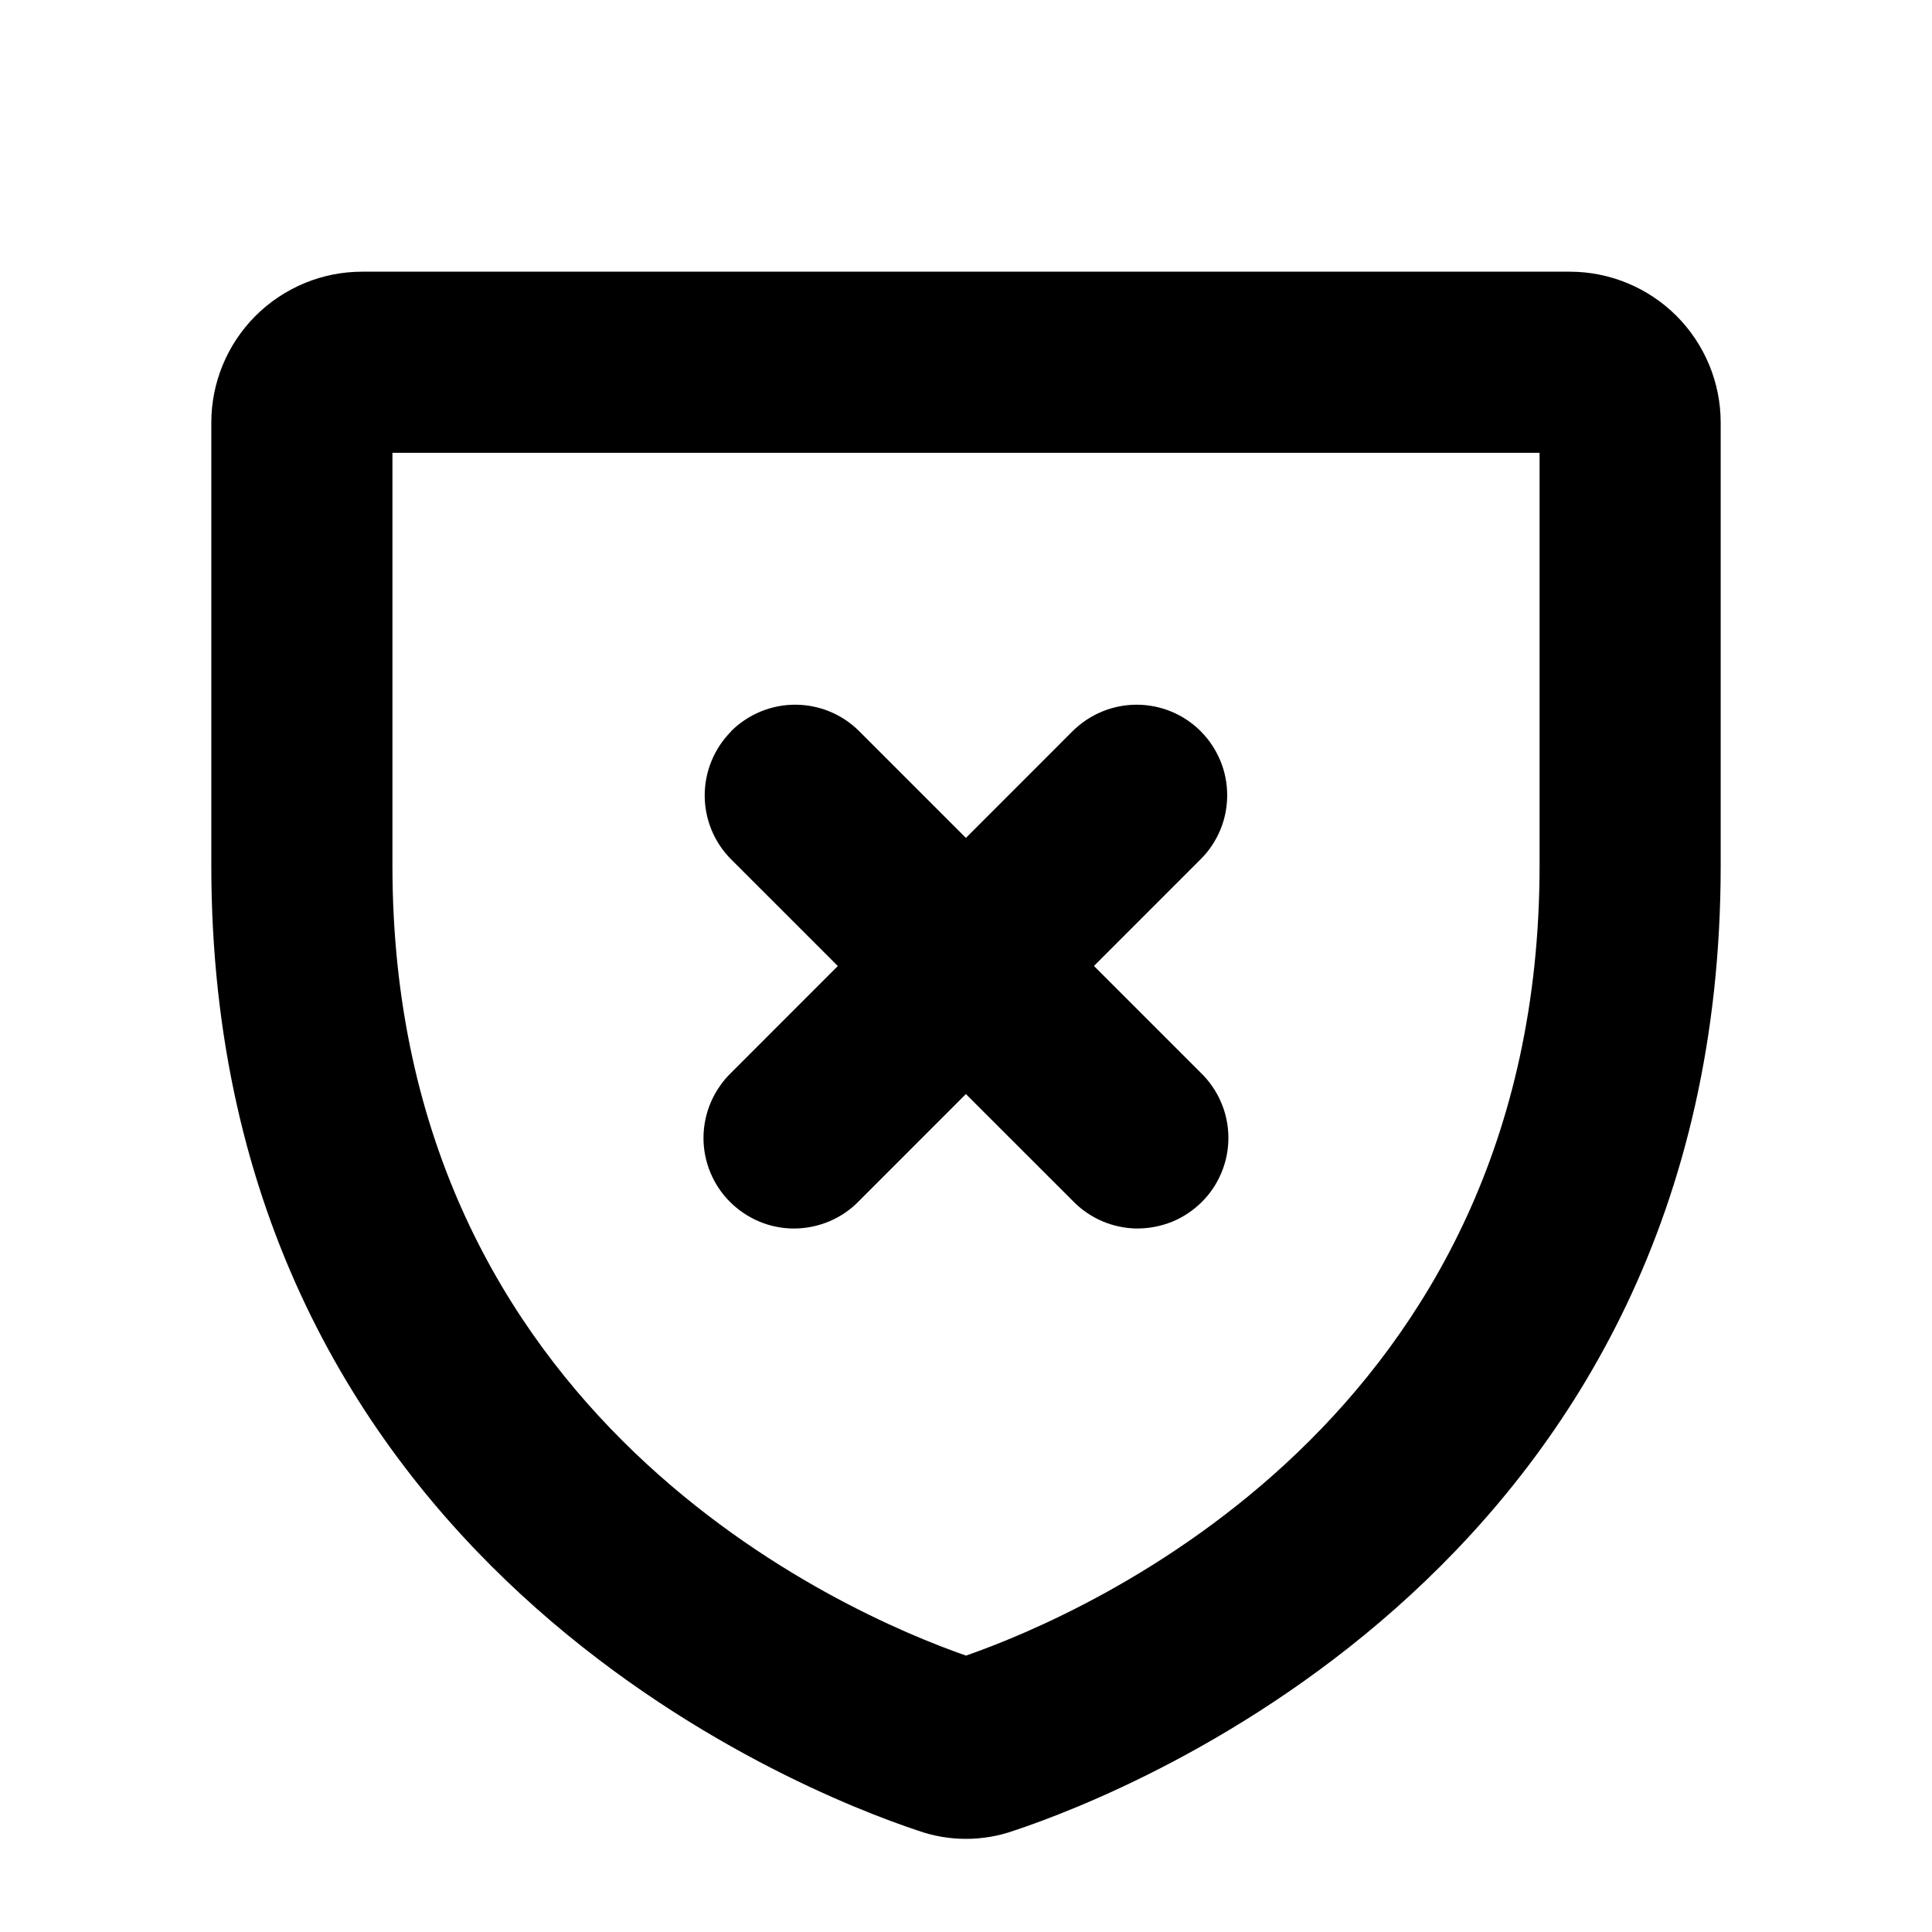 <svg width="16" height="16" viewBox="0 0 16 16" fill="none" xmlns="http://www.w3.org/2000/svg">
    <path d="M3.25 3.75V7.169C3.25 11.749 7.01 13.366 8 13.711C8.99 13.366 12.75 11.75 12.75 7.169V3.75H3.25ZM2.116 2.616C2.232 2.5 2.37 2.408 2.522 2.345C2.673 2.282 2.836 2.25 3 2.25H13C13.332 2.25 13.649 2.382 13.884 2.616C14.118 2.851 14.25 3.168 14.25 3.5V7.169C14.25 12.934 9.354 14.842 8.402 15.159C8.142 15.252 7.858 15.252 7.598 15.159C6.646 14.842 1.75 12.934 1.75 7.169V3.5C1.75 3.168 1.882 2.85 2.116 2.616Z" fill="black"/>
    <path d="M6.055 6.055C6.196 5.915 6.387 5.836 6.585 5.836C6.784 5.836 6.975 5.915 7.115 6.055L9.944 8.884C10.016 8.954 10.073 9.036 10.112 9.128C10.152 9.219 10.172 9.318 10.173 9.417C10.174 9.517 10.155 9.616 10.117 9.708C10.079 9.8 10.024 9.884 9.953 9.954C9.883 10.024 9.799 10.08 9.707 10.118C9.614 10.155 9.516 10.174 9.416 10.174C9.317 10.173 9.218 10.152 9.127 10.113C9.035 10.073 8.952 10.016 8.883 9.944L6.055 7.117C5.915 6.977 5.836 6.786 5.836 6.587C5.836 6.389 5.915 6.198 6.055 6.057V6.055Z" fill="black"/>
    <path d="M9.943 6.055C10.013 6.125 10.068 6.208 10.106 6.299C10.144 6.39 10.163 6.487 10.163 6.586C10.163 6.684 10.144 6.782 10.106 6.873C10.068 6.964 10.013 7.047 9.943 7.116L7.115 9.945C7.046 10.017 6.963 10.074 6.872 10.113C6.78 10.152 6.682 10.173 6.582 10.174C6.483 10.175 6.384 10.156 6.292 10.118C6.2 10.08 6.116 10.024 6.046 9.954C5.975 9.884 5.92 9.8 5.882 9.708C5.844 9.615 5.825 9.517 5.826 9.417C5.827 9.318 5.848 9.219 5.887 9.128C5.927 9.036 5.984 8.953 6.055 8.884L8.883 6.055C9.024 5.915 9.215 5.836 9.413 5.836C9.612 5.836 9.803 5.915 9.943 6.055Z" fill="black"/>
</svg>
